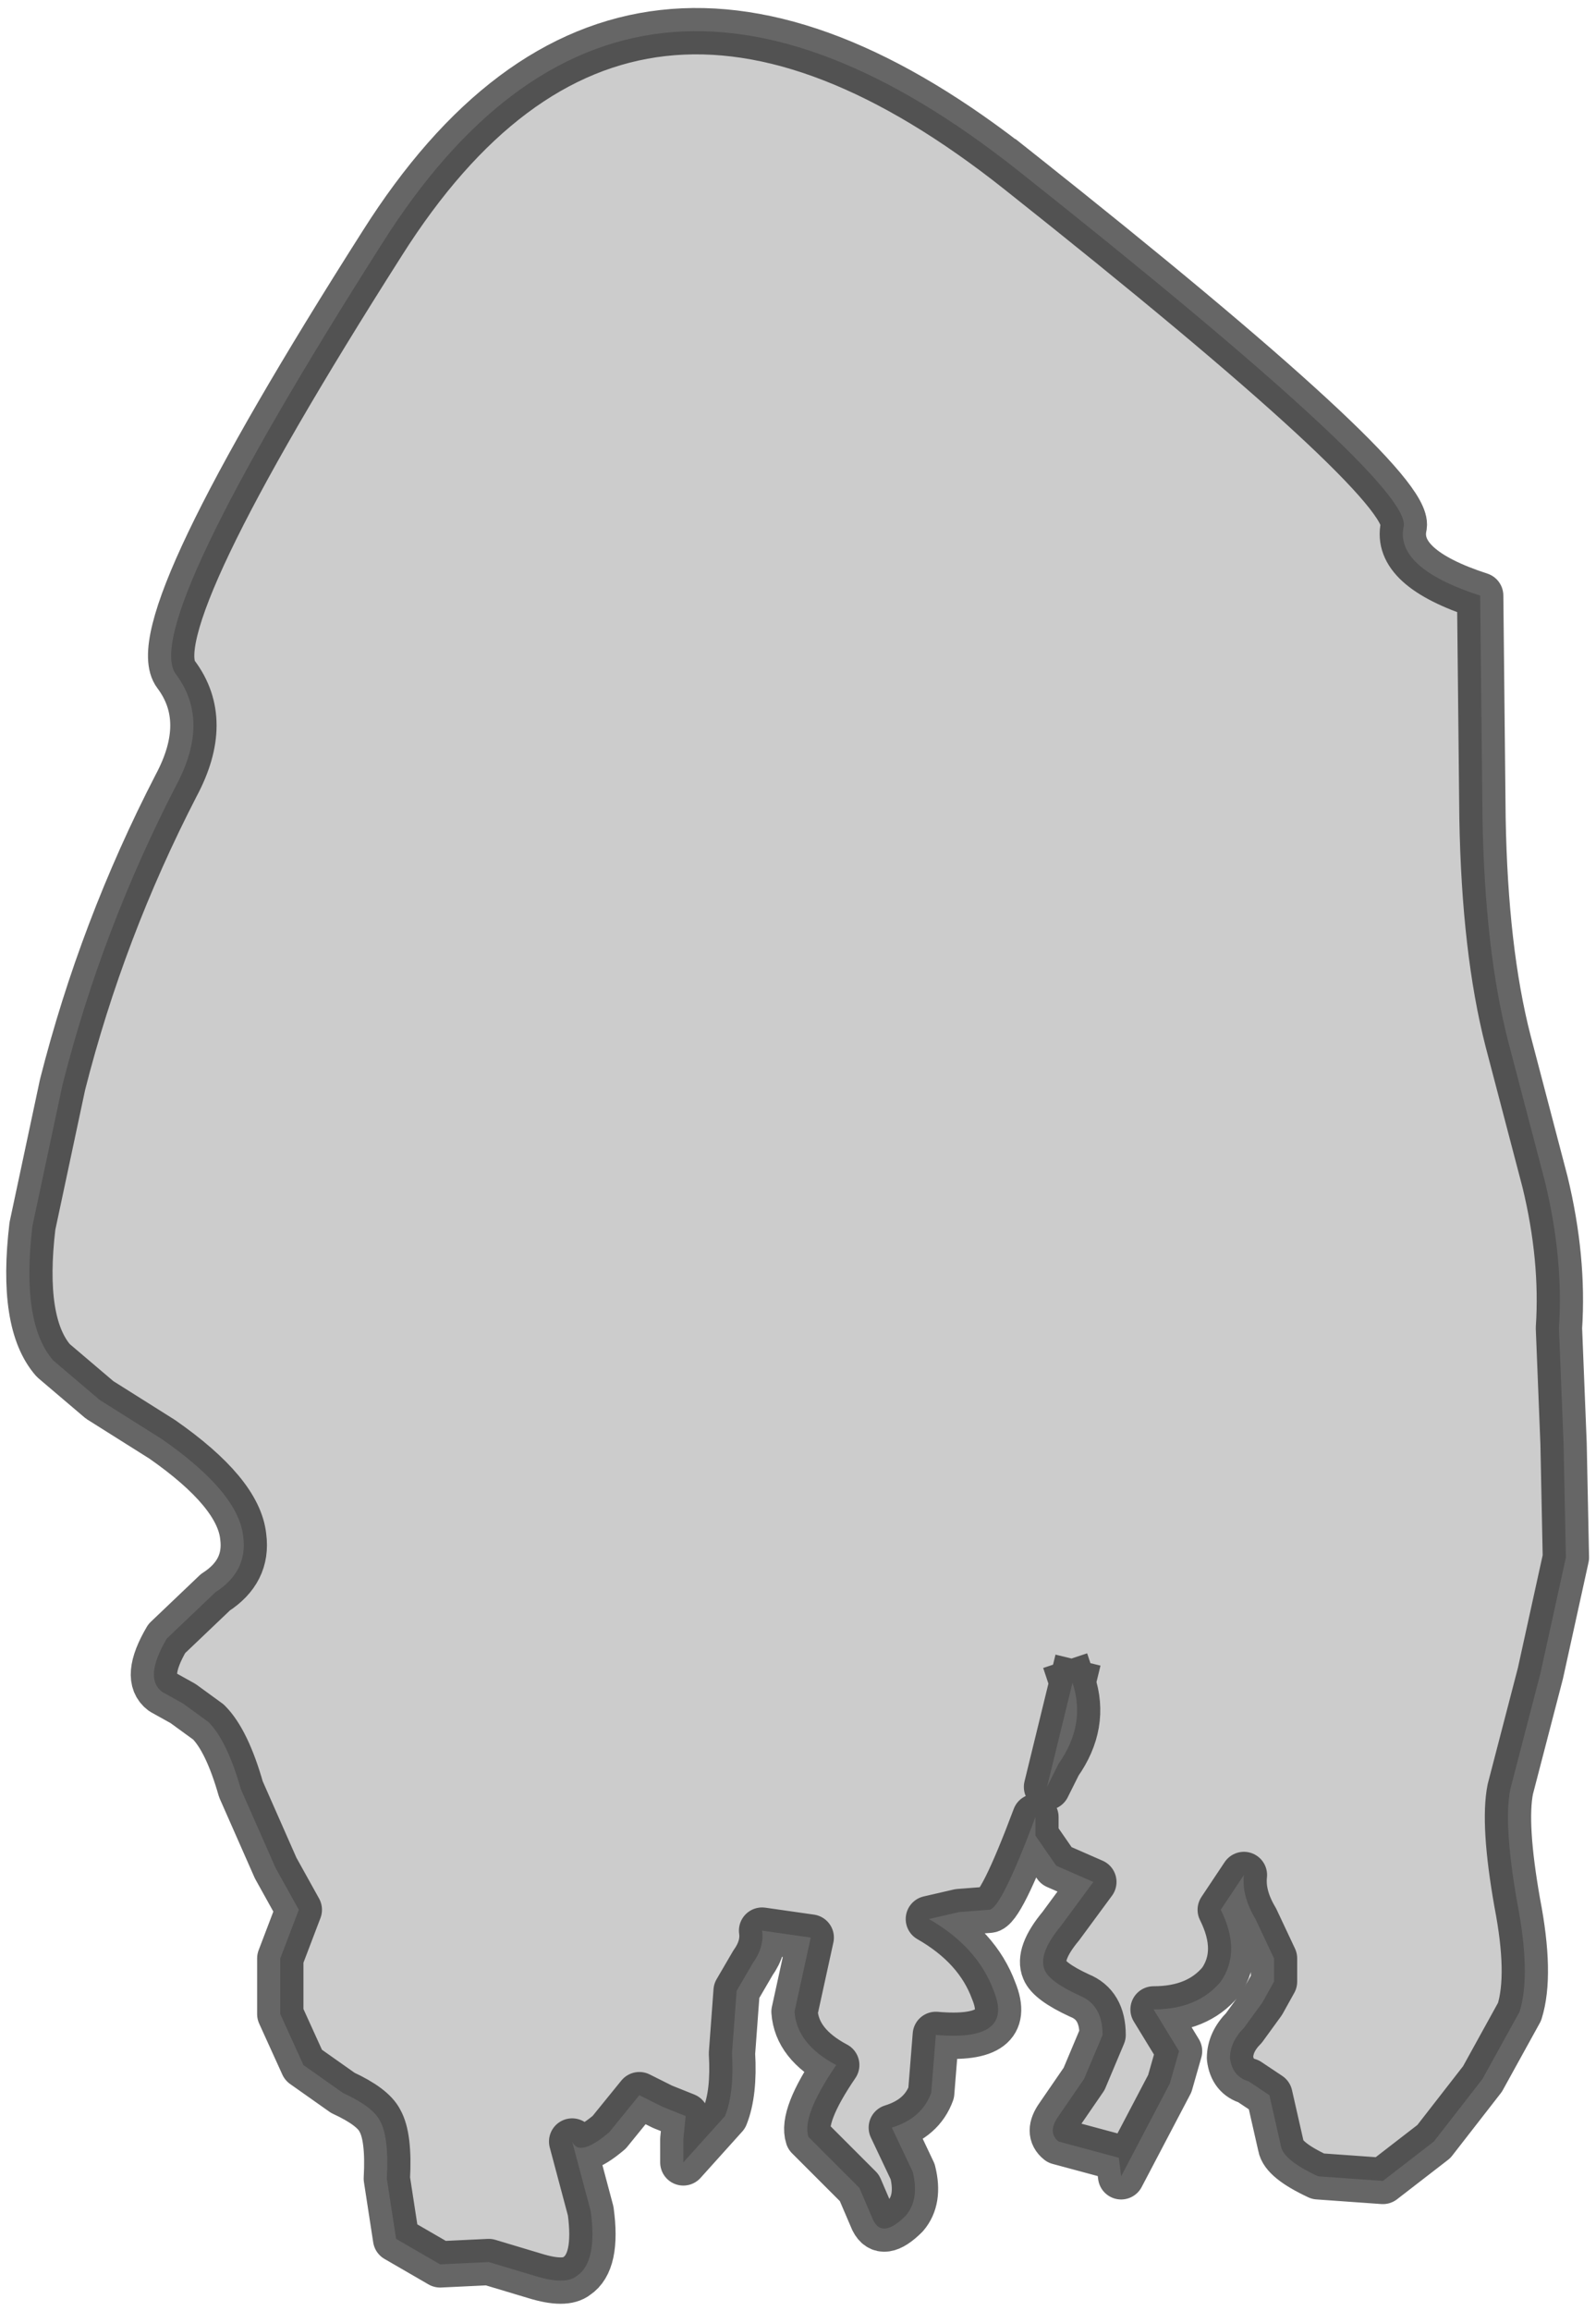 <?xml version="1.0" encoding="UTF-8" standalone="no"?>
<svg xmlns:xlink="http://www.w3.org/1999/xlink" height="49.85px" width="34.45px" xmlns="http://www.w3.org/2000/svg">
  <g transform="matrix(1.0, 0.0, 0.0, 1.0, 17.75, 10.95)">
    <path d="M5.4 25.35 L4.85 27.6 5.1 27.1 Q5.7 26.25 5.4 25.35 M4.25 -7.25 Q12.7 -0.55 12.55 0.4 12.35 1.3 14.2 1.9 L14.25 6.7 Q14.3 9.55 14.8 11.5 L15.6 14.55 Q16.0 16.2 15.9 17.7 L16.0 20.2 16.05 22.65 15.5 25.15 14.85 27.65 Q14.7 28.4 15.0 30.1 15.3 31.65 15.05 32.45 L14.25 33.9 13.2 35.25 12.1 36.1 10.7 36.0 Q9.95 35.65 9.9 35.35 L9.65 34.25 9.2 33.95 Q8.85 33.85 8.8 33.45 8.8 33.1 9.1 32.8 L9.5 32.25 9.75 31.8 9.75 31.3 9.35 30.45 Q9.05 29.95 9.1 29.5 L8.6 30.25 Q9.05 31.15 8.6 31.8 8.1 32.4 7.15 32.4 L7.7 33.3 7.5 34.0 6.45 36.0 6.4 35.6 5.1 35.25 Q4.85 35.05 5.1 34.7 L5.65 33.9 6.05 32.95 Q6.05 32.3 5.55 32.1 4.9 31.8 4.8 31.55 4.65 31.2 5.15 30.6 L5.85 29.65 5.05 29.3 4.6 28.65 4.6 28.25 Q3.85 30.25 3.6 30.25 L2.95 30.3 2.3 30.45 Q3.35 31.05 3.7 32.0 4.15 33.1 2.45 32.95 L2.35 34.2 Q2.15 34.75 1.5 34.95 L1.95 35.9 Q2.1 36.5 1.8 36.85 1.3 37.35 1.1 36.95 L0.8 36.25 -0.3 35.15 Q-0.45 34.7 0.3 33.6 -0.55 33.15 -0.6 32.45 L-0.25 30.85 -1.3 30.7 Q-1.25 31.05 -1.5 31.4 L-1.85 32.0 -1.95 33.35 Q-1.9 34.2 -2.1 34.7 L-3.0 35.7 -3.0 35.2 -2.95 34.7 -3.45 34.5 -3.95 34.25 -4.6 35.05 Q-5.25 35.6 -5.4 35.25 L-5.0 36.75 Q-4.85 37.85 -5.3 38.15 -5.55 38.35 -6.2 38.15 L-7.2 37.85 -8.25 37.9 -9.2 37.35 -9.4 36.05 Q-9.35 35.15 -9.55 34.8 -9.7 34.5 -10.35 34.2 L-11.2 33.6 -11.7 32.5 -11.7 31.3 -11.3 30.25 -11.8 29.35 -12.55 27.65 Q-12.85 26.6 -13.25 26.2 L-13.8 25.8 -14.25 25.55 Q-14.65 25.25 -14.15 24.4 L-13.1 23.4 Q-12.4 22.95 -12.5 22.2 -12.6 21.25 -14.25 20.1 L-15.6 19.25 -16.6 18.4 Q-17.3 17.6 -17.05 15.5 L-16.4 12.45 Q-15.55 9.1 -13.95 6.0 -13.2 4.6 -13.95 3.6 -14.75 2.55 -9.5 -5.7 -4.25 -14.0 4.25 -7.25" fill="#000000" fill-opacity="0.2" fill-rule="evenodd" stroke="none"/>
    <path d="M4.25 -7.25 Q-4.25 -14.0 -9.5 -5.7 -14.75 2.55 -13.95 3.6 -13.2 4.6 -13.95 6.0 -15.55 9.1 -16.4 12.45 L-17.05 15.5 Q-17.3 17.6 -16.6 18.4 L-15.6 19.25 -14.25 20.1 Q-12.6 21.25 -12.5 22.2 -12.4 22.95 -13.1 23.4 L-14.15 24.4 Q-14.65 25.25 -14.25 25.55 L-13.8 25.8 -13.25 26.2 Q-12.85 26.6 -12.55 27.65 L-11.8 29.35 -11.3 30.25 -11.7 31.3 -11.7 32.5 -11.2 33.6 -10.35 34.2 Q-9.7 34.5 -9.55 34.8 -9.35 35.15 -9.4 36.05 L-9.2 37.35 -8.25 37.9 -7.2 37.85 -6.2 38.15 Q-5.55 38.35 -5.3 38.15 -4.85 37.85 -5.0 36.75 L-5.4 35.25 Q-5.25 35.6 -4.6 35.05 L-3.95 34.25 -3.45 34.5 -2.95 34.7 -3.0 35.2 -3.0 35.7 -2.1 34.7 Q-1.9 34.2 -1.95 33.35 L-1.85 32.0 -1.5 31.4 Q-1.25 31.05 -1.3 30.7 L-0.25 30.85 -0.6 32.45 Q-0.55 33.15 0.3 33.6 -0.45 34.7 -0.3 35.15 L0.8 36.25 1.1 36.95 Q1.3 37.35 1.8 36.85 2.1 36.5 1.95 35.9 L1.5 34.95 Q2.15 34.75 2.35 34.2 L2.45 32.95 Q4.15 33.1 3.7 32.0 3.35 31.05 2.3 30.45 L2.95 30.3 3.6 30.25 Q3.85 30.25 4.6 28.25 L4.6 28.65 5.05 29.3 5.85 29.65 5.15 30.6 Q4.65 31.2 4.8 31.55 4.9 31.8 5.55 32.1 6.05 32.3 6.05 32.95 L5.65 33.9 5.1 34.7 Q4.85 35.05 5.1 35.25 L6.4 35.6 6.45 36.0 7.5 34.0 7.7 33.3 7.15 32.4 Q8.1 32.4 8.6 31.8 9.05 31.15 8.6 30.25 L9.1 29.5 Q9.05 29.95 9.35 30.45 L9.75 31.3 9.75 31.8 9.5 32.25 9.1 32.8 Q8.8 33.1 8.8 33.45 8.85 33.85 9.2 33.95 L9.65 34.25 9.9 35.35 Q9.95 35.65 10.7 36.0 L12.1 36.1 13.2 35.25 14.25 33.9 15.05 32.45 Q15.3 31.65 15.0 30.1 14.7 28.4 14.85 27.65 L15.5 25.15 16.05 22.65 16.0 20.2 15.9 17.7 Q16.0 16.2 15.6 14.55 L14.8 11.5 Q14.3 9.55 14.25 6.7 L14.2 1.9 Q12.35 1.3 12.55 0.4 12.7 -0.55 4.25 -7.25 M5.4 25.35 Q5.7 26.25 5.1 27.1 L4.85 27.6 5.4 25.35" fill="none" stroke="#000000" stroke-linecap="square" stroke-linejoin="round" stroke-opacity="0.6" stroke-width="1.0"/>
  </g>
</svg>
